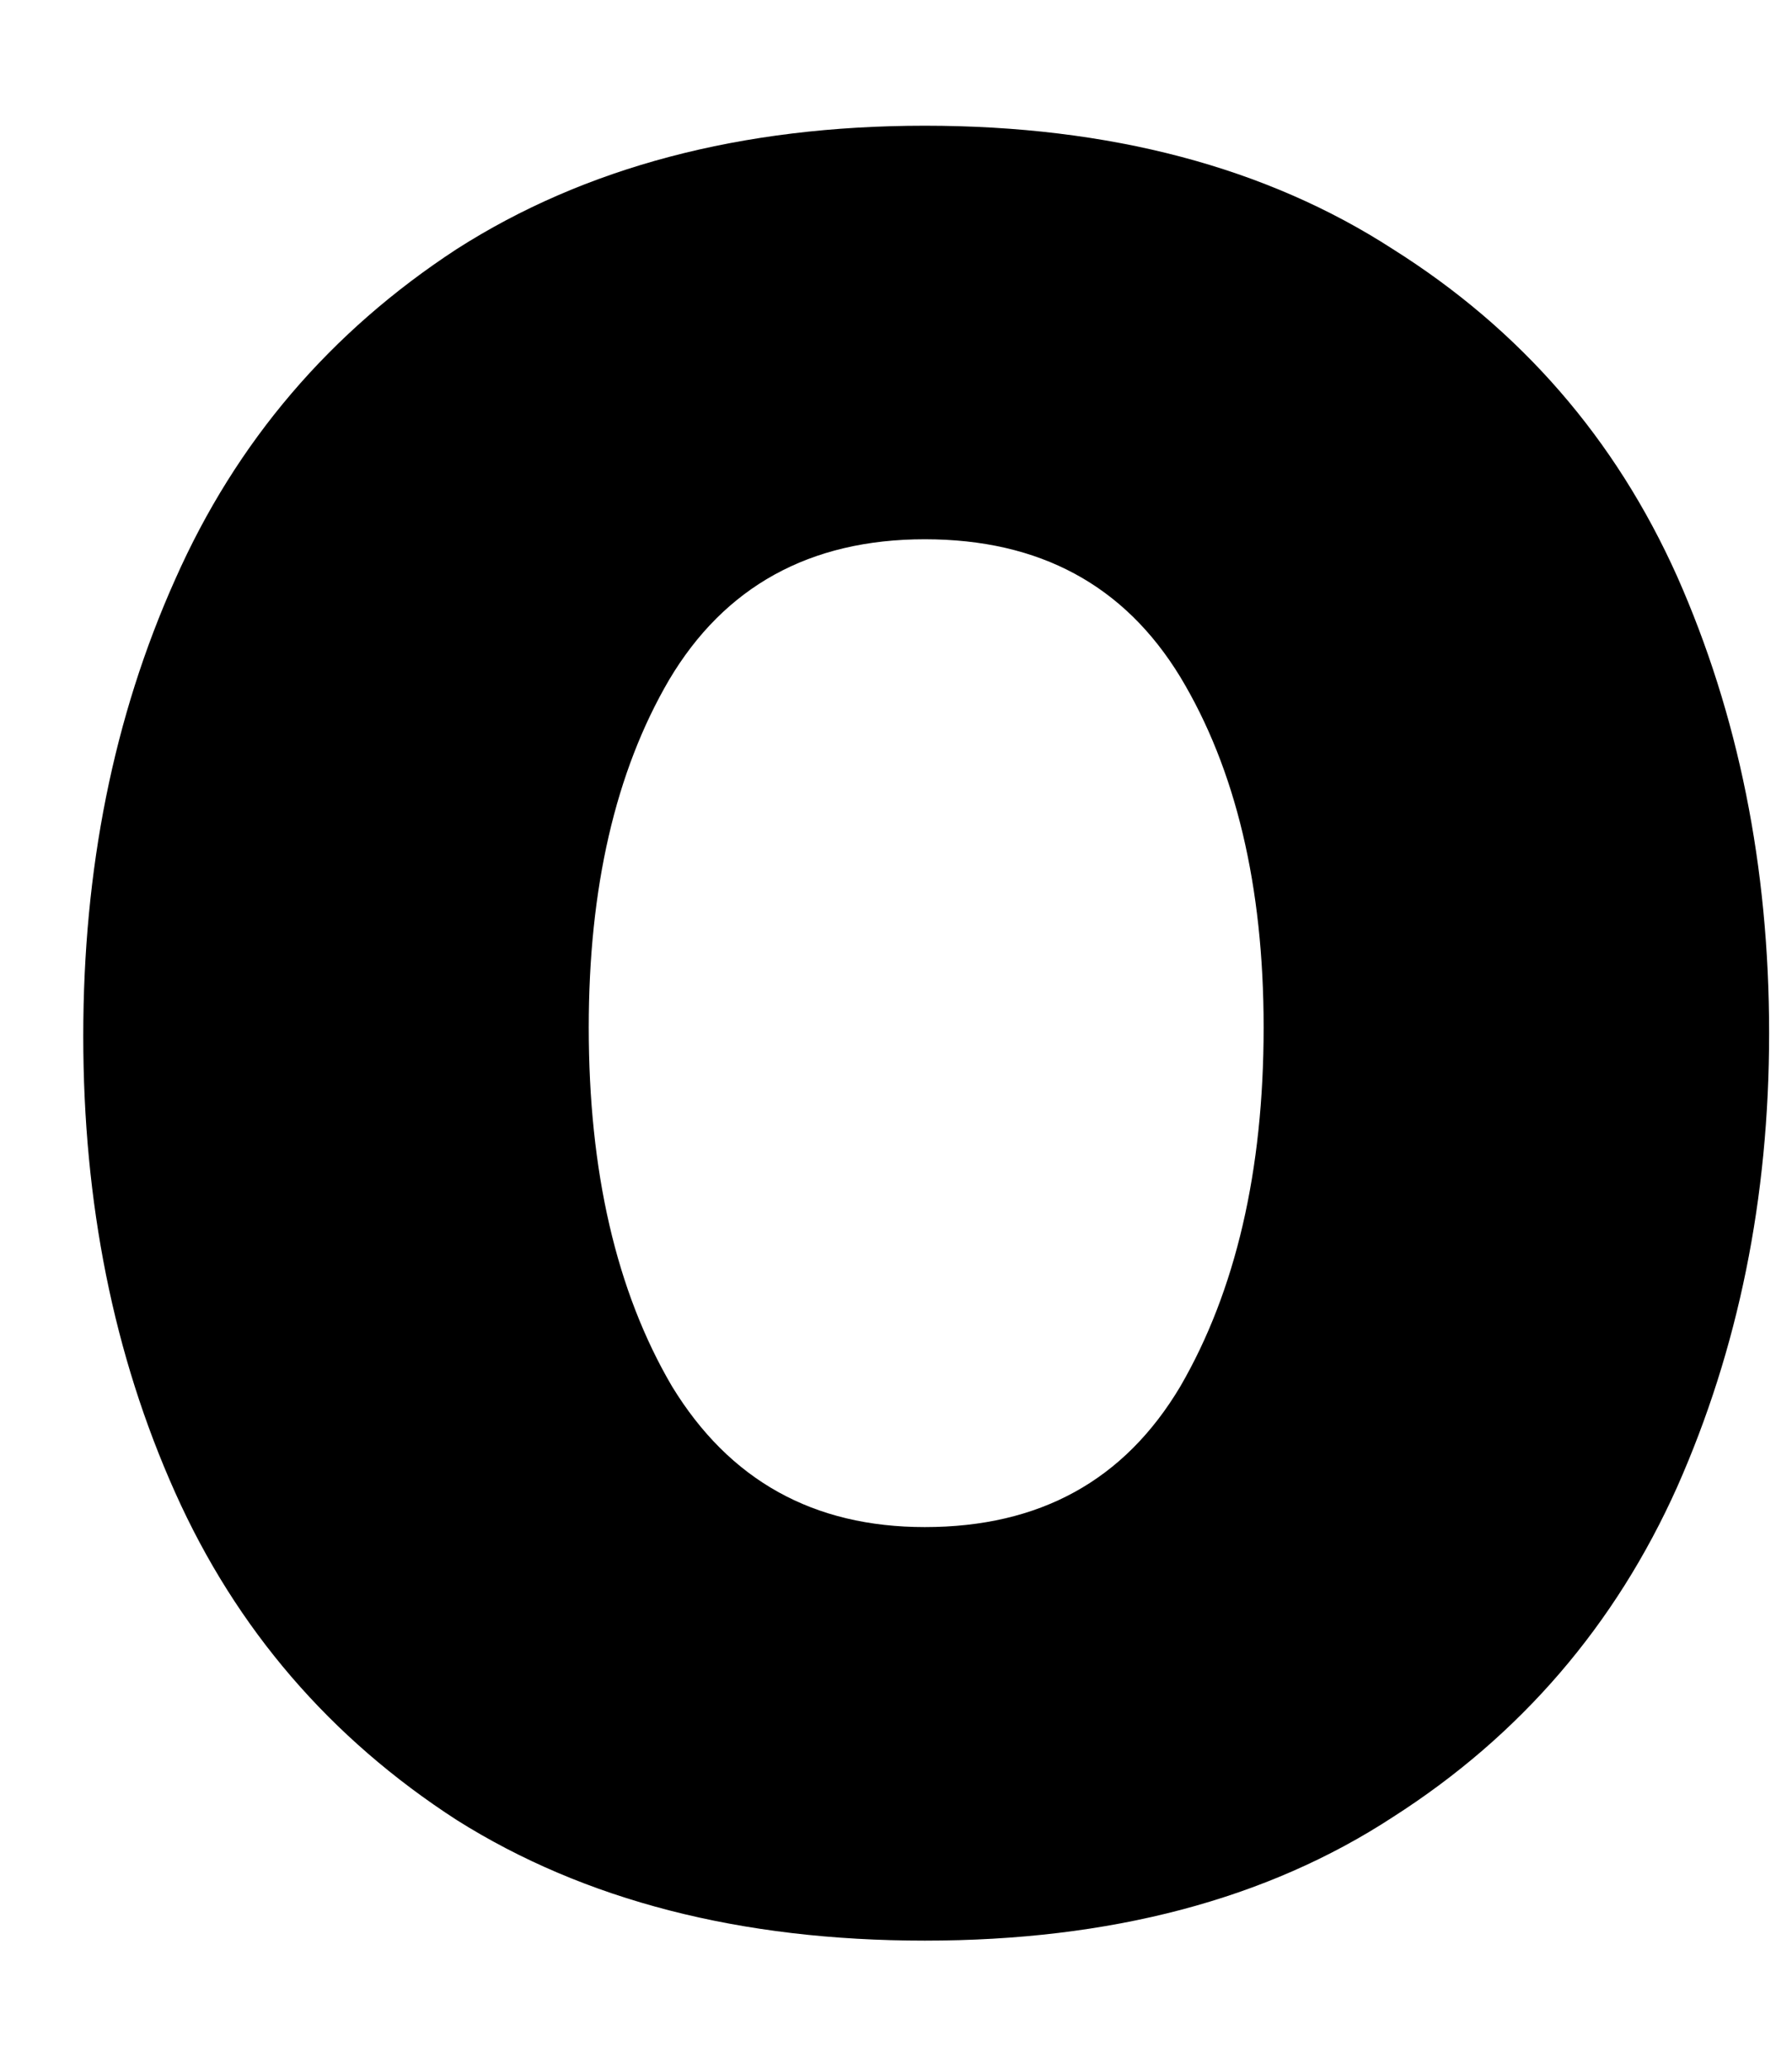 <svg width="13" height="15" viewBox="0 0 13 15" fill="none" xmlns="http://www.w3.org/2000/svg">
<path d="M6.709 14.078C5.375 14.078 4.24 13.787 3.313 13.203C2.396 12.61 1.714 11.818 1.271 10.828C0.823 9.828 0.604 8.724 0.604 7.516C0.604 6.307 0.823 5.203 1.271 4.203C1.714 3.203 2.396 2.406 3.313 1.807C4.24 1.214 5.375 0.912 6.709 0.912C8.052 0.912 9.188 1.214 10.104 1.807C11.032 2.391 11.719 3.182 12.167 4.182C12.61 5.182 12.834 6.287 12.834 7.495C12.834 8.693 12.61 9.787 12.167 10.787C11.719 11.787 11.032 12.589 10.104 13.182C9.188 13.781 8.052 14.078 6.709 14.078ZM6.709 11.078C7.542 11.078 8.157 10.74 8.563 10.057C8.964 9.365 9.167 8.495 9.167 7.453C9.167 6.427 8.964 5.578 8.563 4.912C8.157 4.245 7.542 3.912 6.709 3.912C5.875 3.912 5.256 4.255 4.854 4.932C4.464 5.599 4.271 6.443 4.271 7.453C4.271 8.495 4.469 9.365 4.875 10.057C5.292 10.74 5.901 11.078 6.709 11.078Z" fill="black"/>
</svg>
